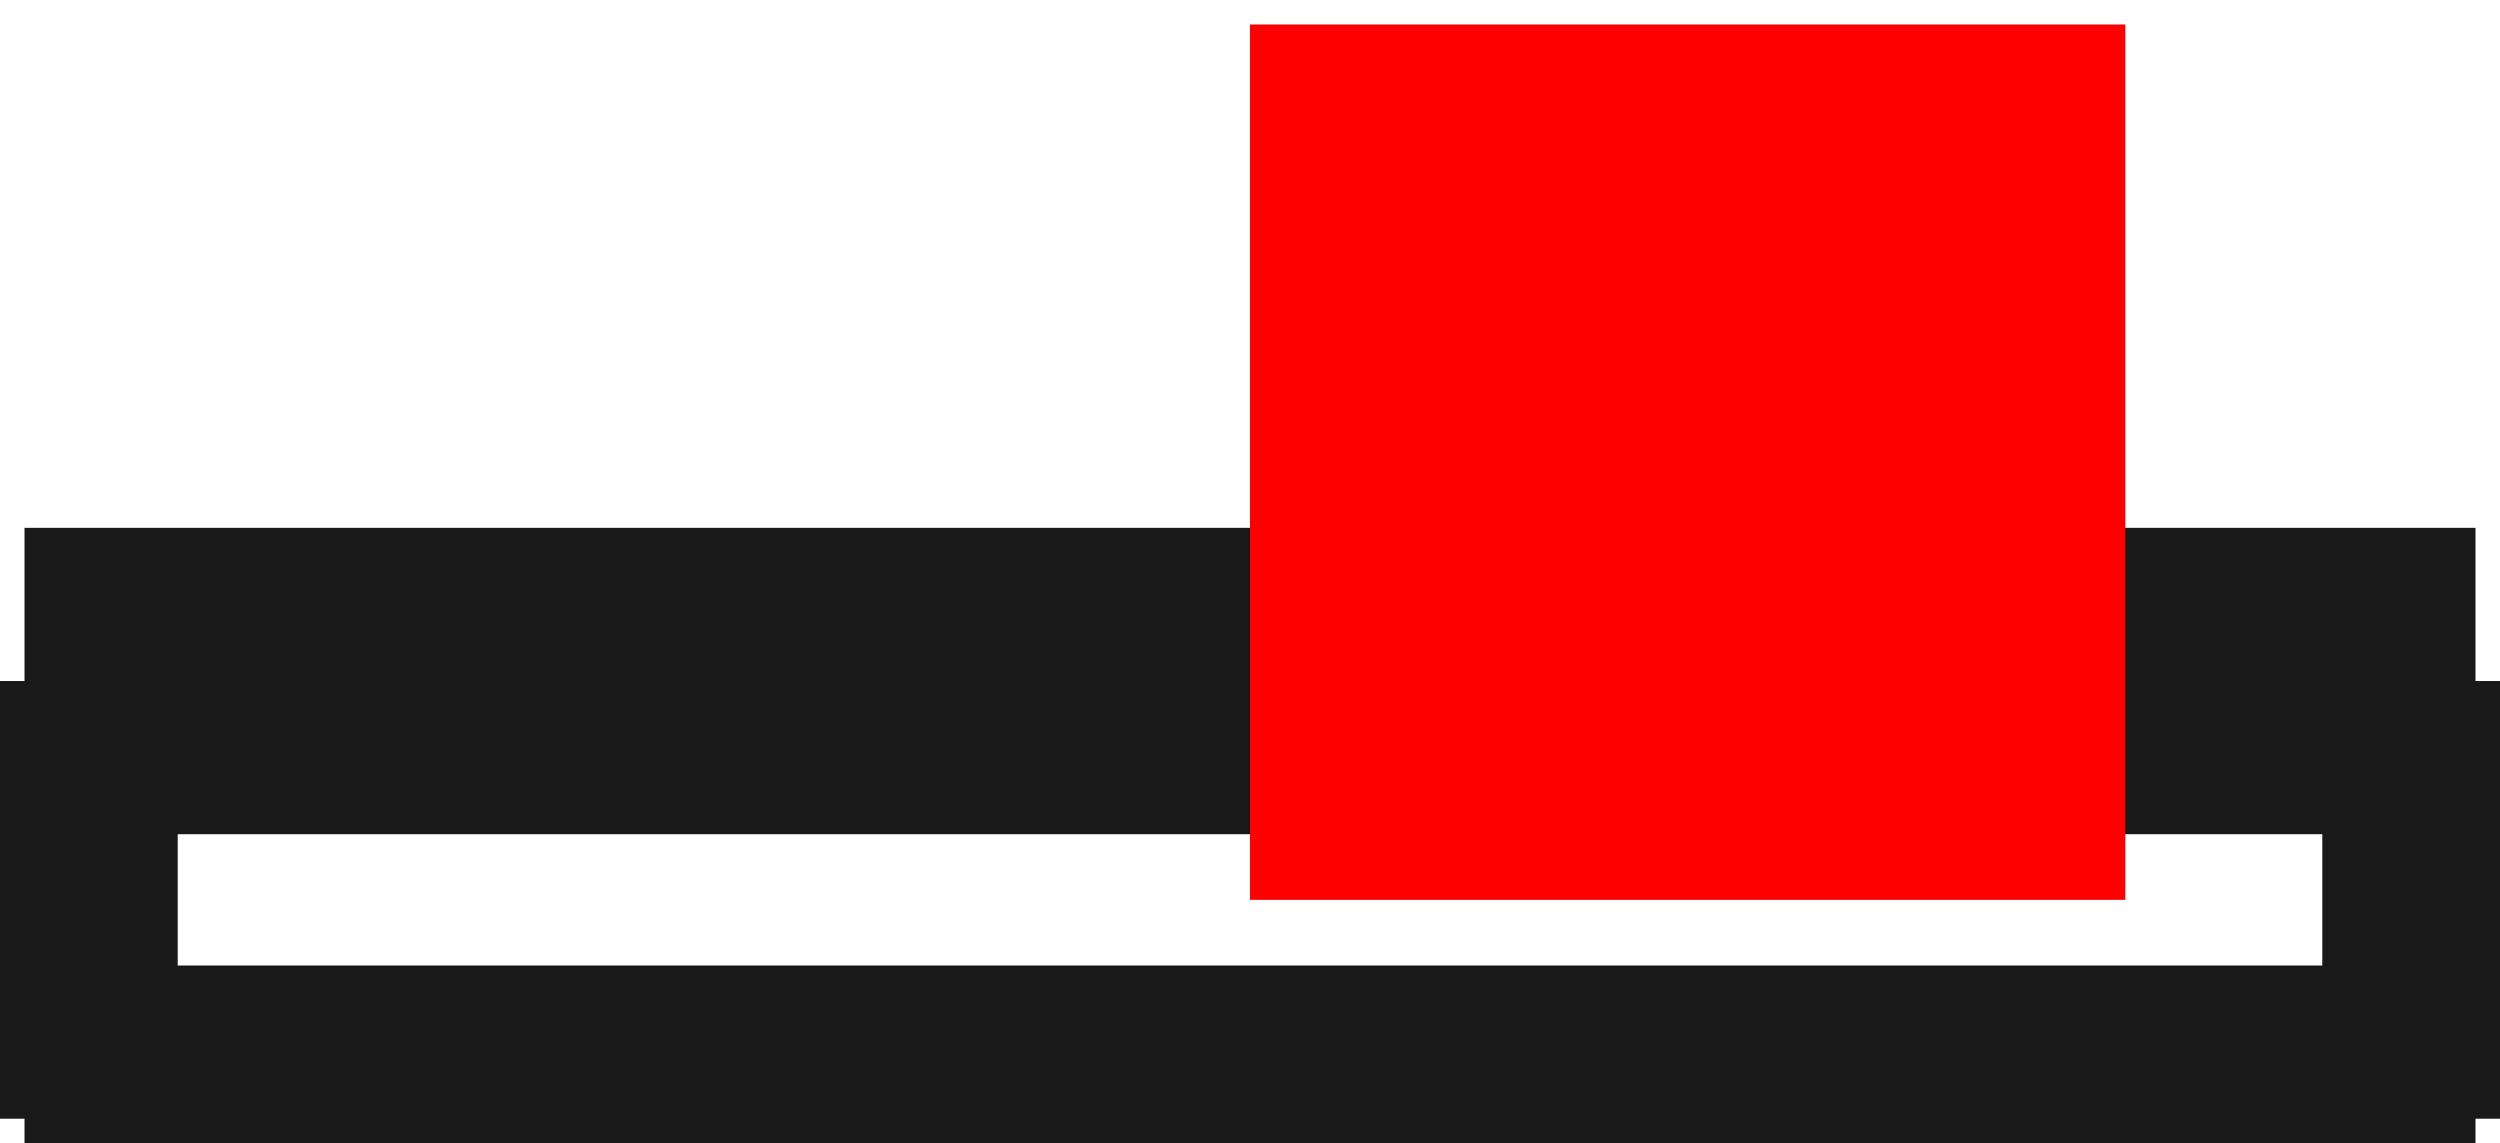 <?xml version="1.0"?>
<!DOCTYPE svg PUBLIC "-//W3C//DTD SVG 1.1//EN" "http://www.w3.org/Graphics/SVG/1.1/DTD/svg11.dtd">
<svg width="2.856mm" height="1.306mm" viewBox="0 0 2.856 1.306" xmlns="http://www.w3.org/2000/svg" version="1.1">
<g id="Shape2DView" transform="translate(1.428,1.028) scale(1,-1)">
<path id="Shape2DView_nwe0000"  d="M -1.4 -0.25 L -1.4 0.25 " stroke="#191919" stroke-width="0.35 px" style="stroke-width:0.35;stroke-miterlimit:4;stroke-dasharray:none;fill:none;fill-opacity:1;fill-rule: evenodd"/>
<path id="Shape2DView_nwe0001"  d="M -1.4 -0.25 L -1.365 -0.25 L -1.261 -0.25 L -1.095 -0.25 L -0.873 -0.25 L -0.607 -0.25 L -0.312 -0.25 L -8.572527594031472e-17 -0.25 L 0.312 -0.25 L 0.607 -0.25 L 0.873 -0.25 L 1.095 -0.25 L 1.261 -0.25 L 1.365 -0.25 L 1.4 -0.25 " stroke="#191919" stroke-width="0.35 px" style="stroke-width:0.35;stroke-miterlimit:4;stroke-dasharray:none;fill:none;fill-opacity:1;fill-rule: evenodd"/>
<path id="Shape2DView_nwe0002"  d="M 1.4 -0.25 L 1.4 0.25 " stroke="#191919" stroke-width="0.35 px" style="stroke-width:0.35;stroke-miterlimit:4;stroke-dasharray:none;fill:none;fill-opacity:1;fill-rule: evenodd"/>
<path id="Shape2DView_nwe0003"  d="M -1.4 0.25 L -1.365 0.25 L -1.261 0.25 L -1.095 0.25 L -0.873 0.25 L -0.607 0.25 L -0.312 0.25 L -8.572527594031472e-17 0.25 L 0.312 0.25 L 0.607 0.25 L 0.873 0.25 L 1.095 0.25 L 1.261 0.25 L 1.365 0.25 L 1.4 0.25 " stroke="#191919" stroke-width="0.35 px" style="stroke-width:0.35;stroke-miterlimit:4;stroke-dasharray:none;fill:none;fill-opacity:1;fill-rule: evenodd"/>
<title>b'Shape2DView'</title>
</g>
<g id="Rectangle" transform="translate(1.428,1.028) scale(1,-1)">
<rect fill="#ff0000" id="origin" width="1" height="1" x="0" y="0" />
<title>b'Rectangle'</title>
</g>
</svg>